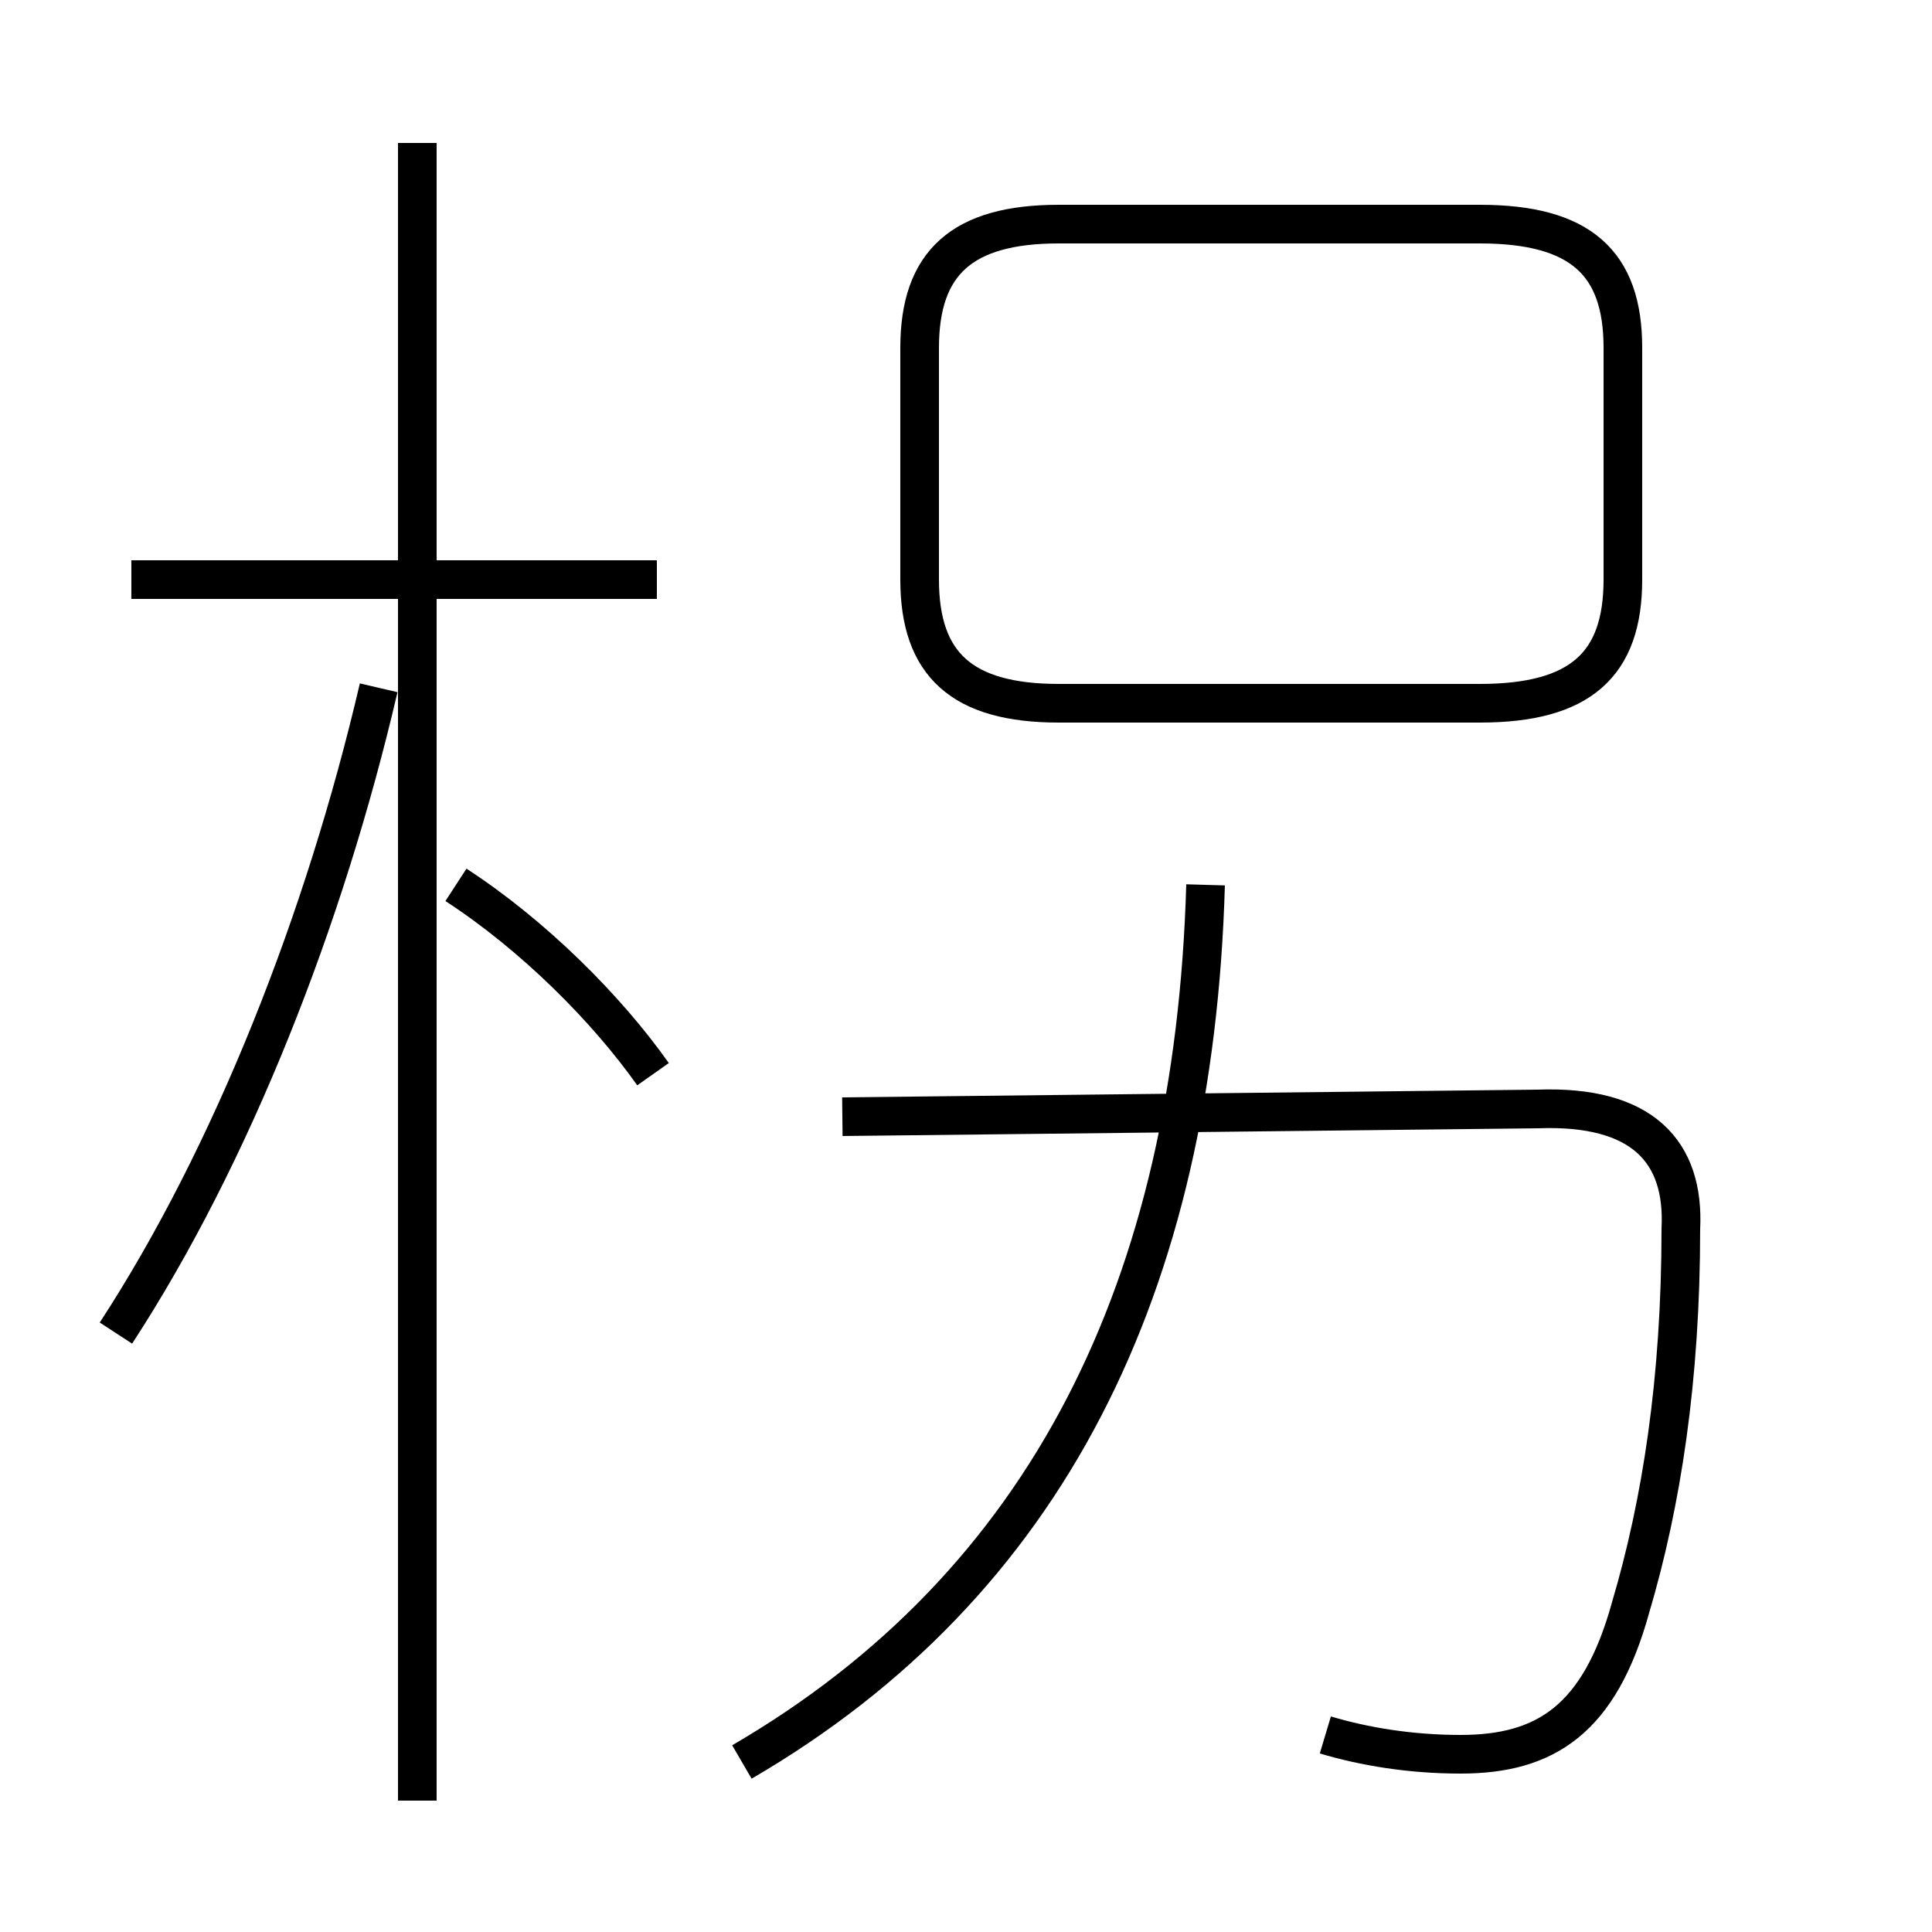 <?xml version='1.0' encoding='utf8'?>
<svg viewBox="0.0 -6.0 50.0 50.0" version="1.1" xmlns="http://www.w3.org/2000/svg">
<rect x="0.0" y="-6.0" width="50.0" height="50.0" fill="#808080" stroke="none"/>
<rect x="-1000" y="-1000" width="2000" height="2000" stroke="white" fill="white"/>
<g style="fill:white;stroke:#000000;  stroke-width:1">
<path d="M 34.3 0.9 C 35.3 1.2 36.5 1.4 37.8 1.4 C 40.0 1.4 41.4 0.5 42.2 -2.4 C 43.0 -5.1 43.5 -8.3 43.5 -12.2 C 43.6 -14.2 42.5 -15.4 39.8 -15.3 L 21.8 -15.1 M 3.0 -9.5 C 6.0 -14.1 8.4 -20.2 9.8 -26.2 M 10.8 2.6 L 10.8 -40.3 M 16.9 -16.2 C 15.7 -17.9 13.8 -19.8 11.8 -21.1 M 19.2 1.6 C 27.1 -3.0 30.9 -10.7 31.2 -21.1 M 17.0 -29.0 L 3.4 -29.0 M 27.4 -25.8 L 38.3 -25.8 C 40.9 -25.8 42.0 -26.8 42.0 -29.0 L 42.0 -35.0 C 42.0 -37.2 40.9 -38.2 38.3 -38.2 L 27.4 -38.2 C 24.9 -38.2 23.8 -37.2 23.8 -35.0 L 23.8 -29.0 C 23.8 -26.8 24.9 -25.8 27.4 -25.8 Z" transform="translate(0.0 38.0)" />
</g>
</svg>